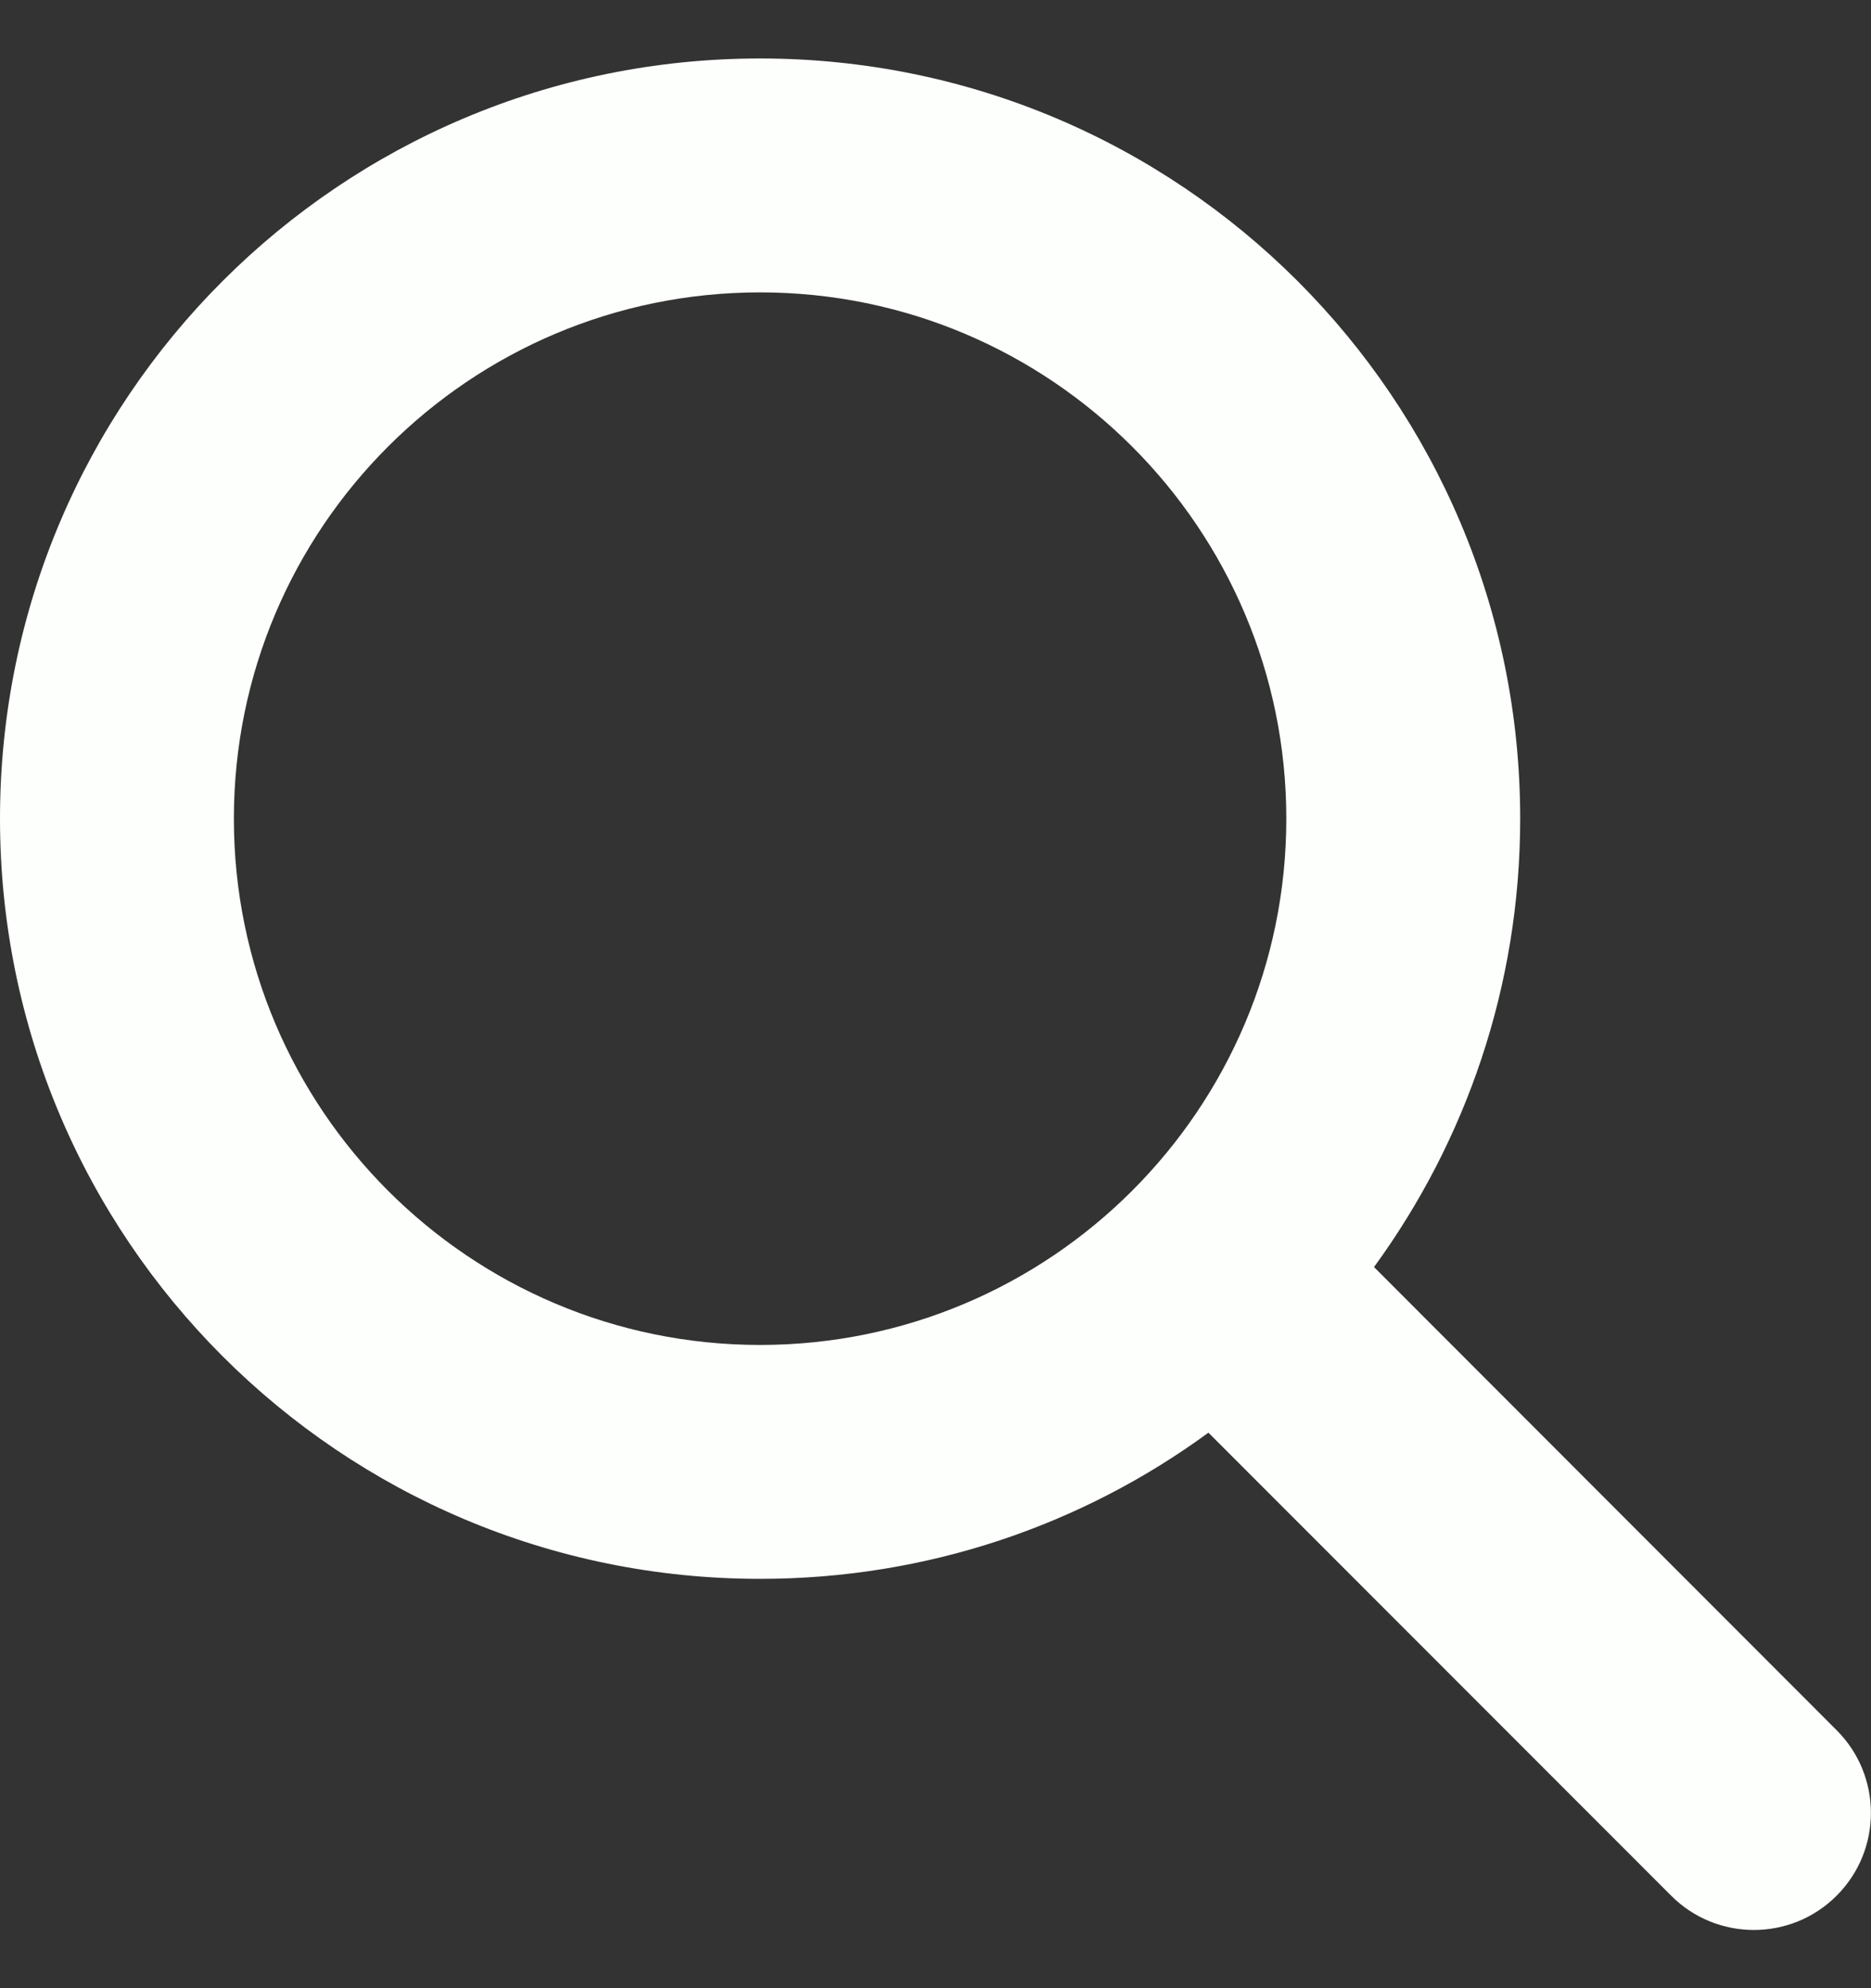 <svg width="16" height="17" viewBox="0 0 16 17" fill="none" xmlns="http://www.w3.org/2000/svg">
<rect x="0" y="0" width="16" height="17" fill="#333333" stroke="none"/>
<g clip-path="url(#clip0_718_32207)">
<path d="M13 7C13 8.434 12.534 9.759 11.75 10.834L15.706 14.794C16.097 15.184 16.097 15.819 15.706 16.209C15.316 16.6 14.681 16.6 14.291 16.209L10.334 12.25C9.259 13.037 7.934 13.5 6.5 13.5C2.909 13.5 0 10.591 0 7C0 3.409 2.909 0.5 6.5 0.5C10.091 0.5 13 3.409 13 7ZM6.5 11.5C8.984 11.5 11 9.484 11 7C11 4.516 8.984 2.5 6.5 2.5C4.016 2.5 2 4.516 2 7C2 9.484 4.016 11.5 6.5 11.5Z" fill="#FDFFFC"/>
</g>
<defs>
<clipPath id="clip0_718_32207">
<rect width="16" height="16" fill="white" transform="translate(0 0.5)"/>
</clipPath>
</defs>
</svg>
